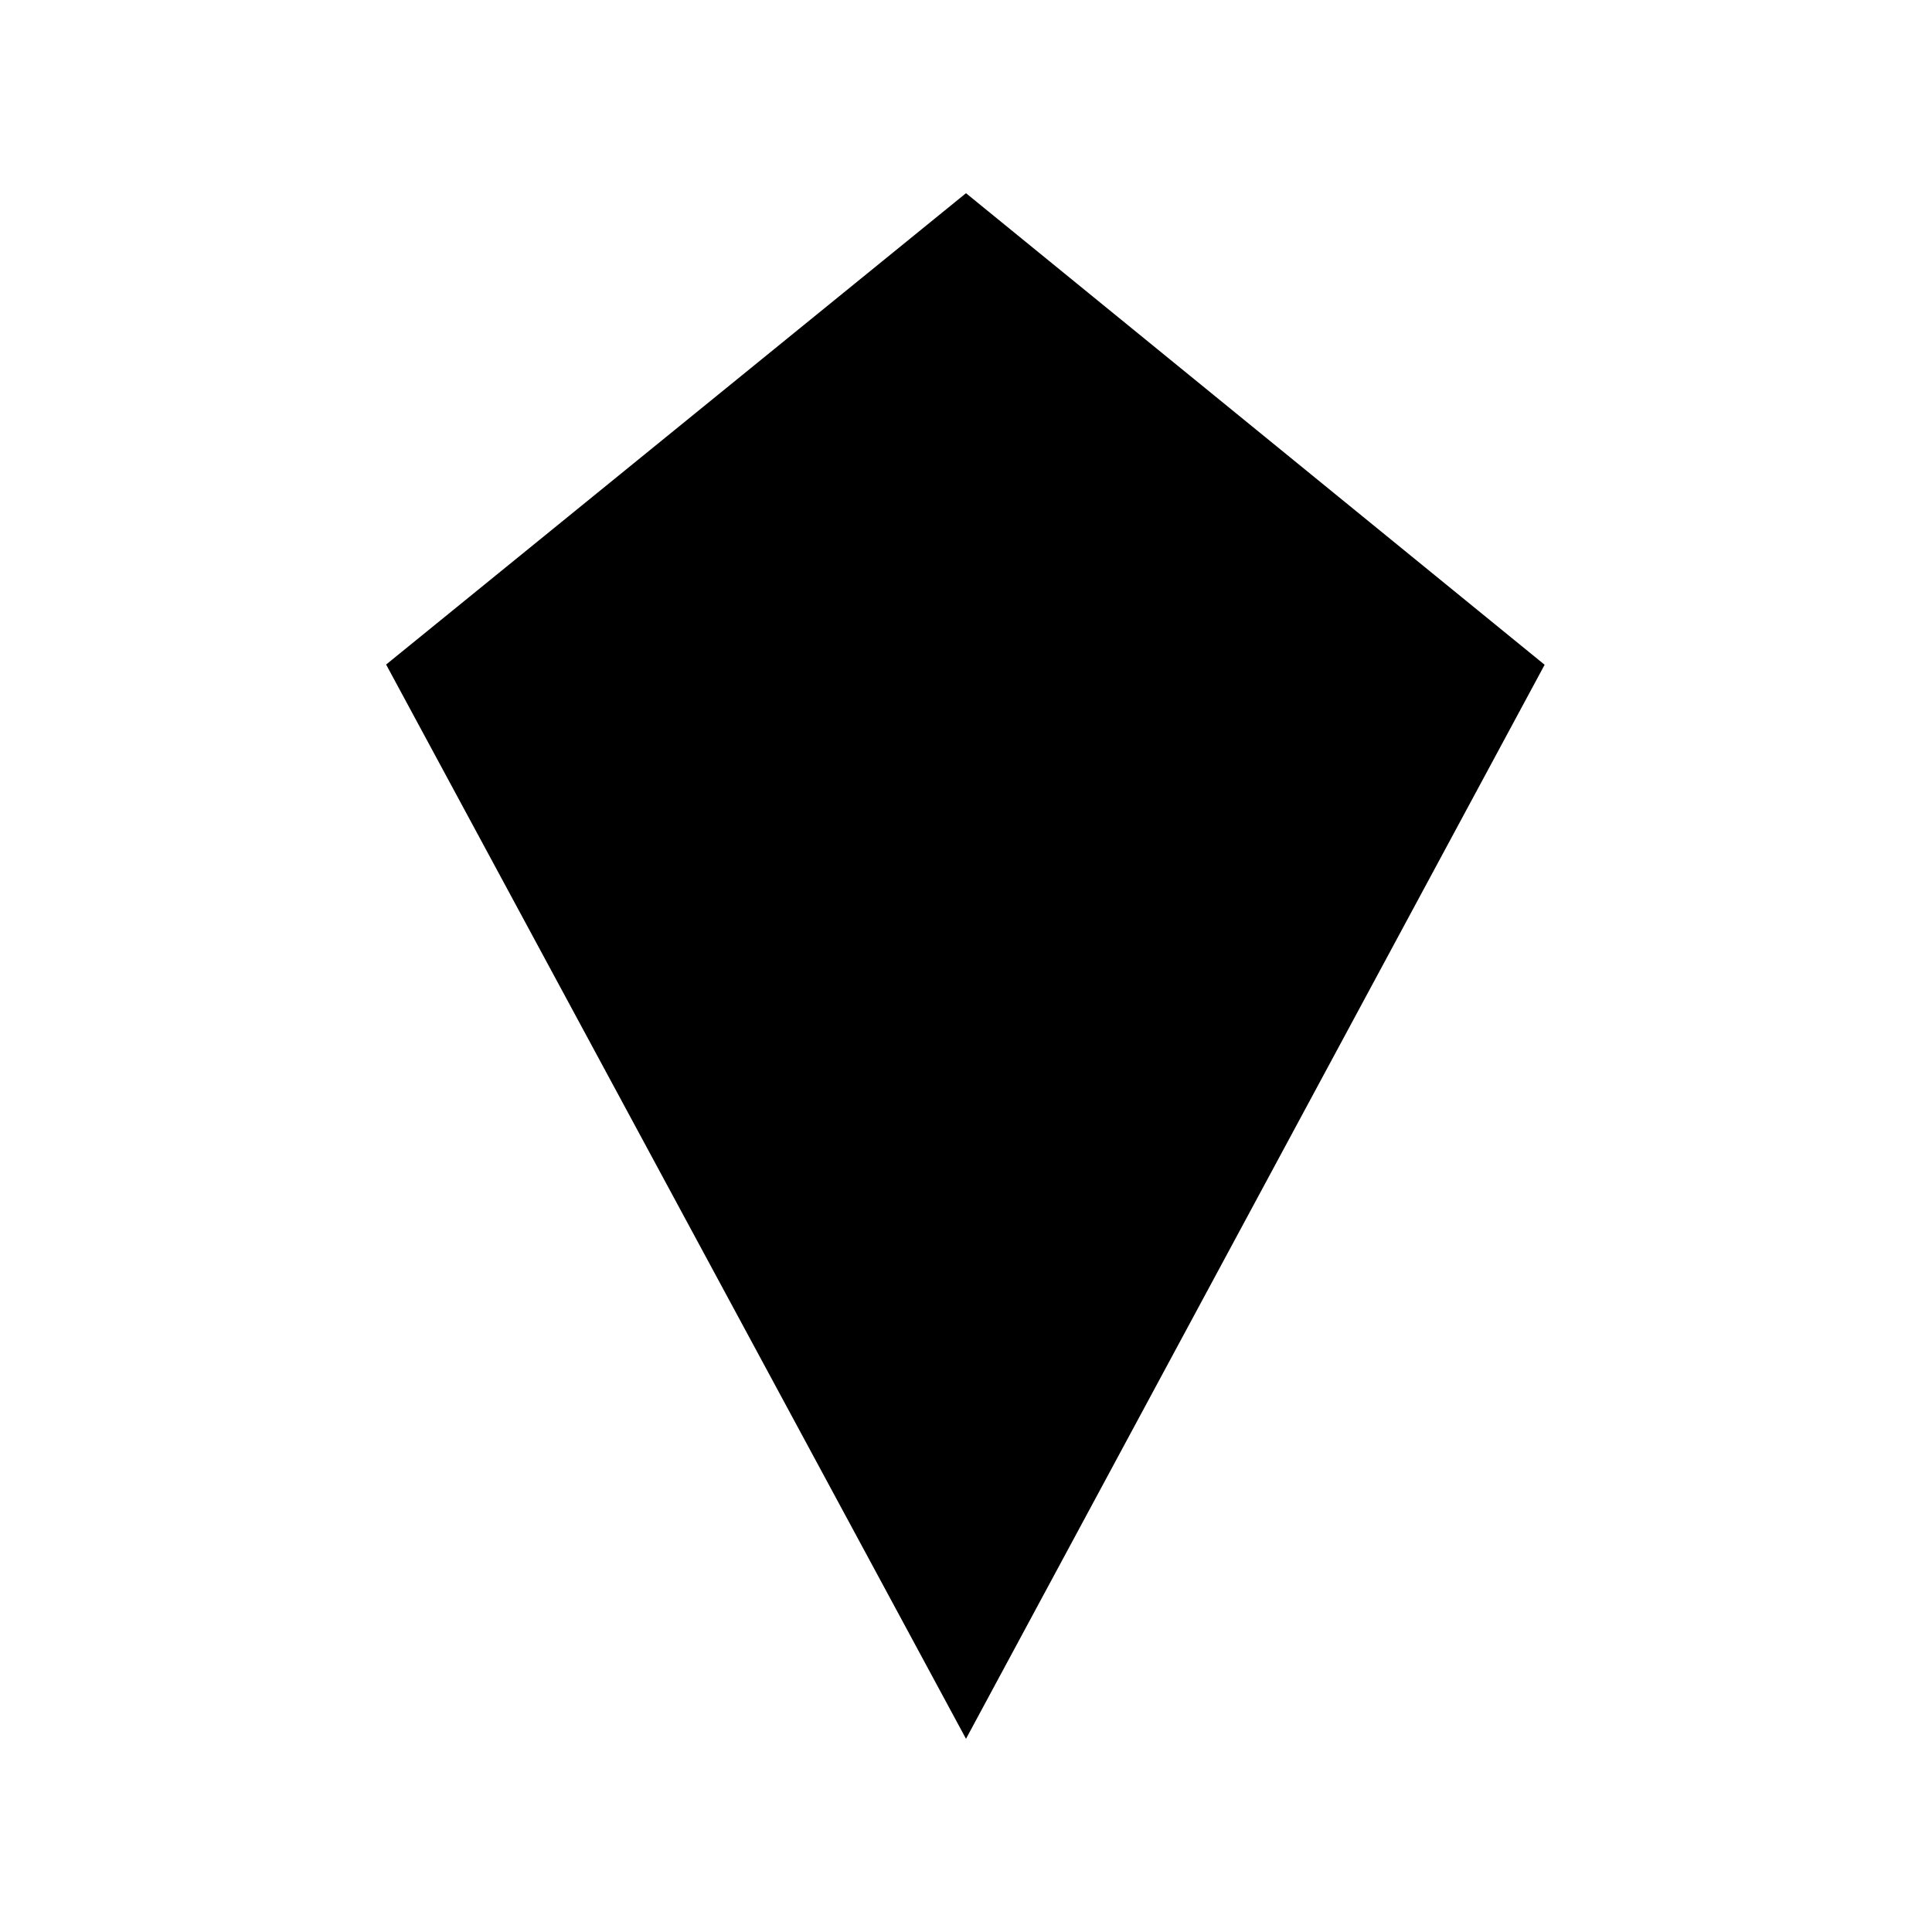<svg
   viewBox="0 0 150 150">
    <path
       d="M 105.005,54.243 75,113.387 45.005,54.245 75.019,31.424 c 11.422,7.383 20.273,15.467 29.986,22.819 z"
/>
    <path
       d="M 75,15 119.925,51.612 75,135 29.978,51.595 Z"
/>
    <path
       d="M 89.969,56.894 75,91.524 60.07,56.901 75,46.448 Z"
/>
</svg>
